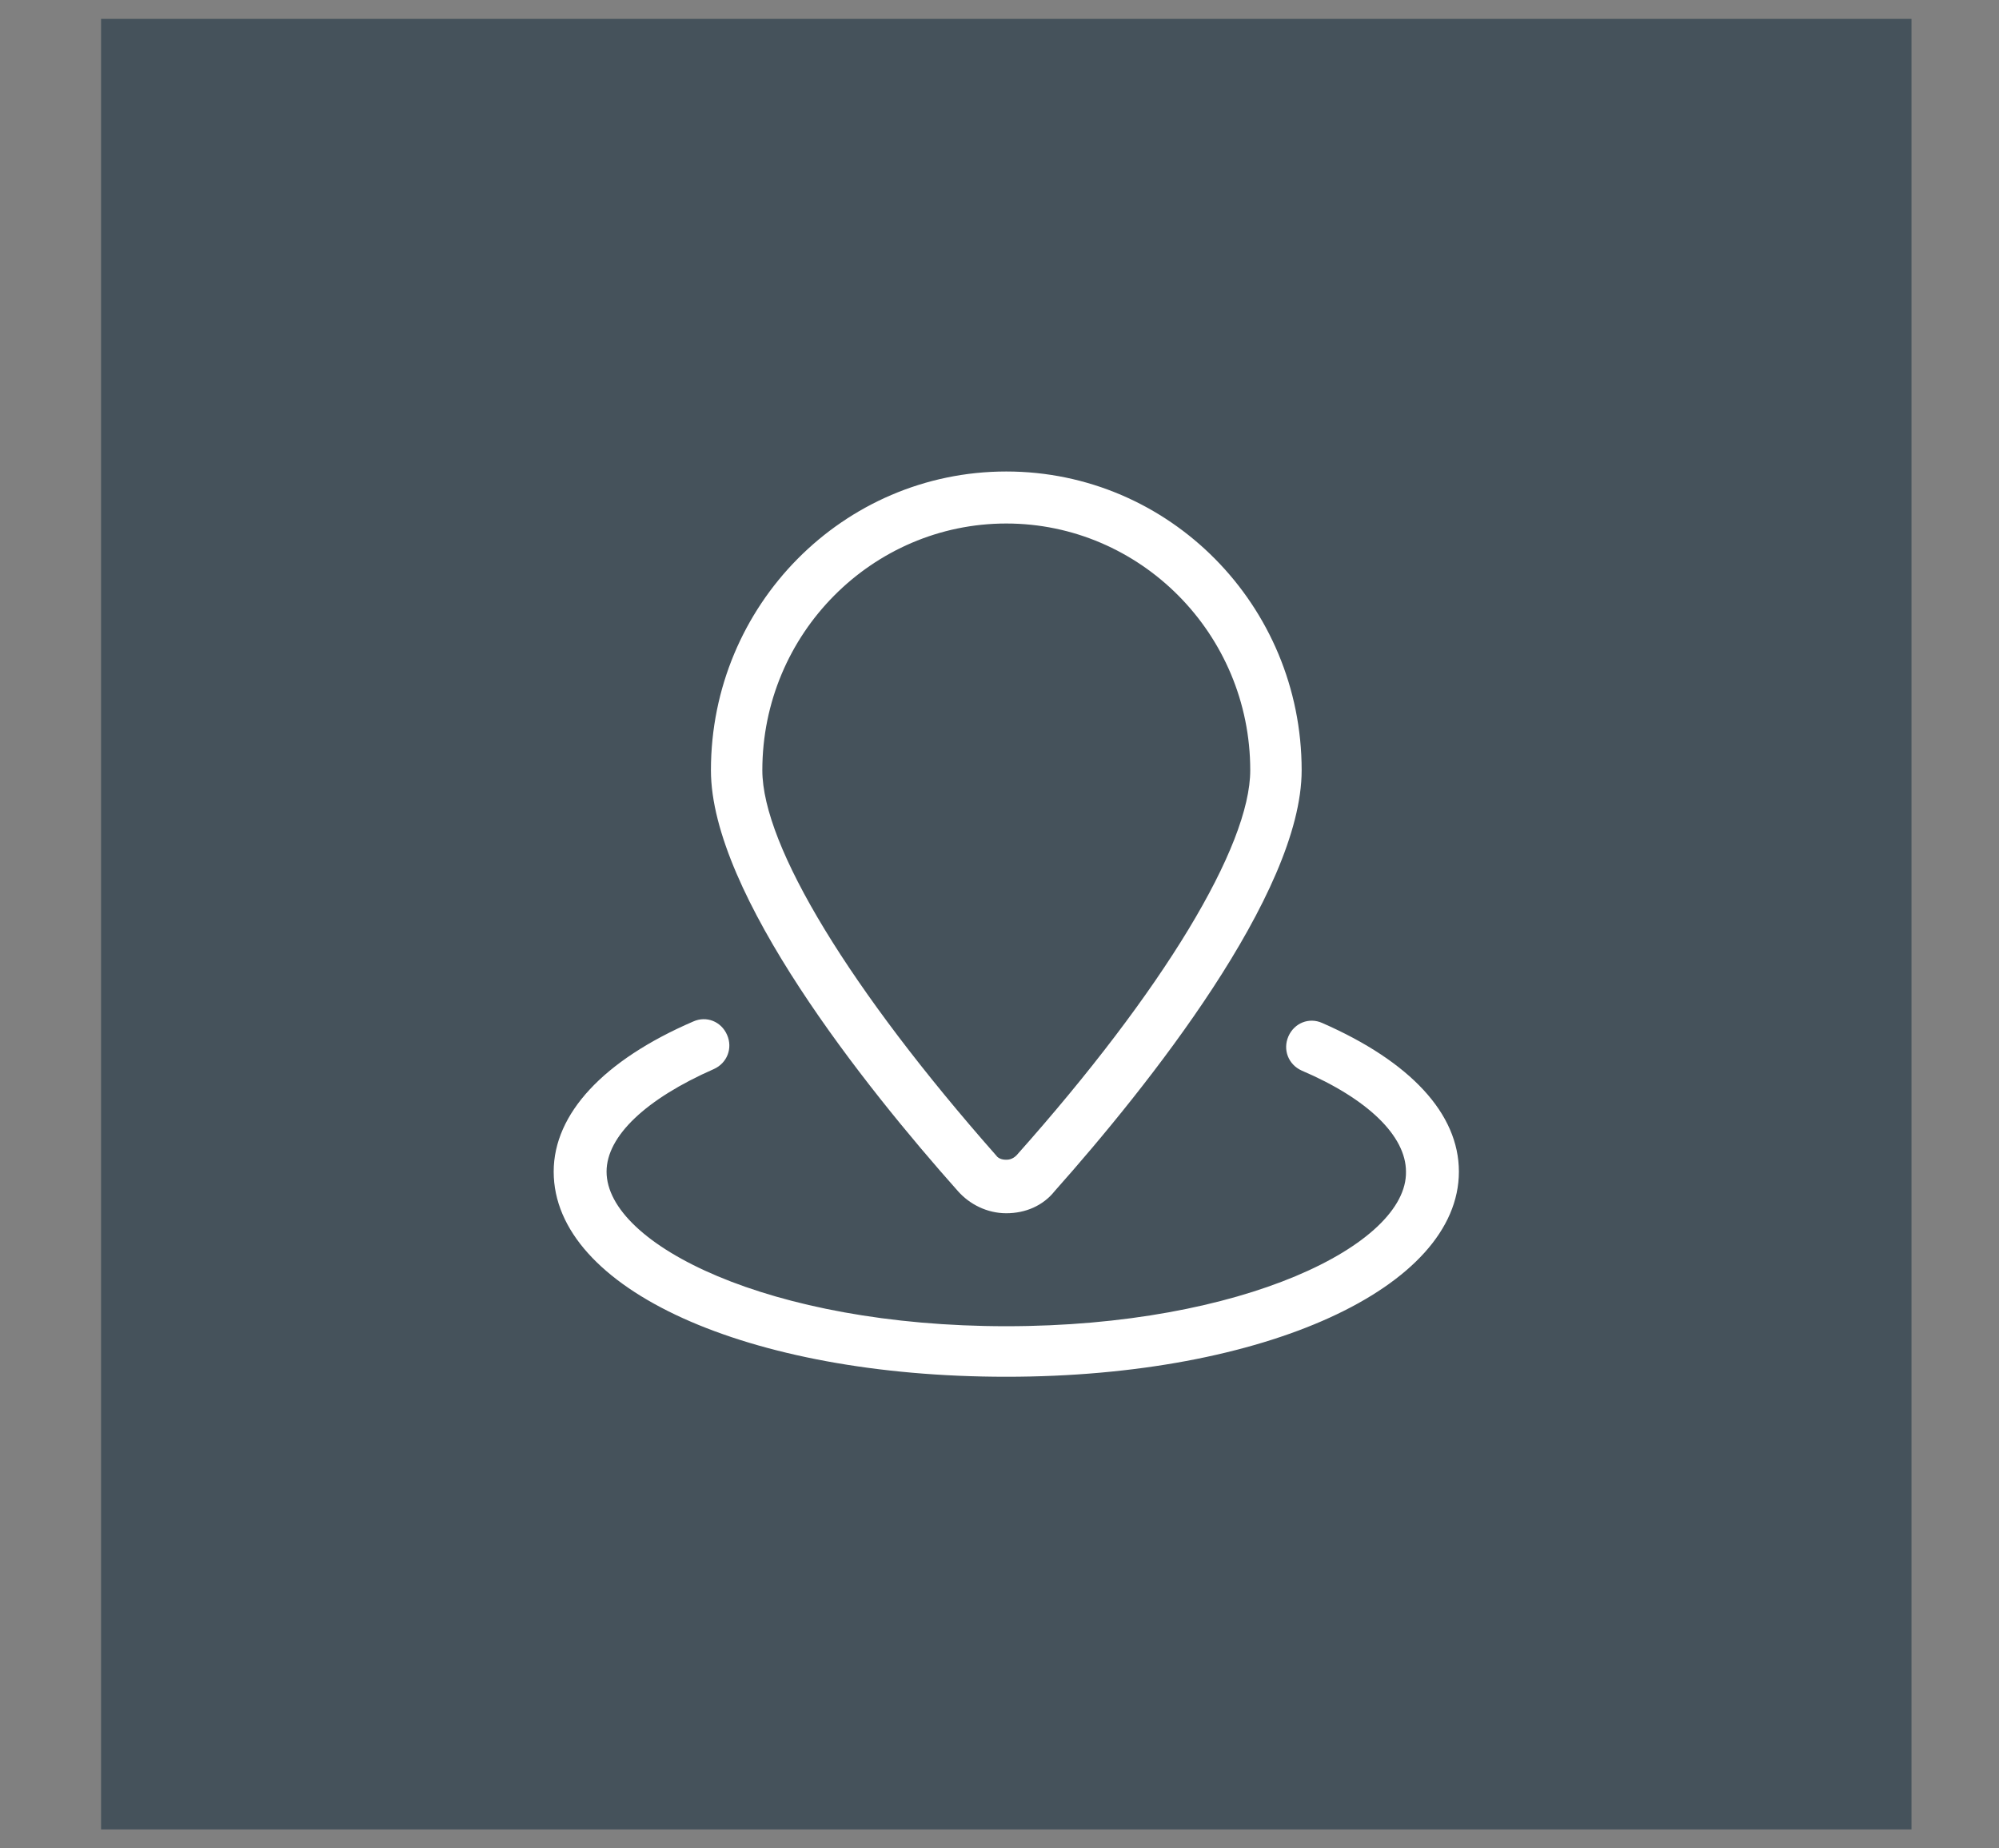 <svg width="53" height="49" viewBox="0 0 53 49" fill="none" xmlns="http://www.w3.org/2000/svg">
<rect x="0" y="0" width="53" height="49" fill="#808080" stroke="none"/>
<g clip-path="url(#clip0_13078_13)">
<path d="M2.68 0.5H50.68V48.5H2.68V0.5Z" fill="#45525B"/>
<g clip-path="url(#clip1_13078_13)">
<path d="M18.381 27.081C18.732 26.924 19.122 27.081 19.277 27.436C19.433 27.791 19.277 28.185 18.927 28.342C17.134 29.131 16.082 30.116 16.082 31.062C16.082 32.993 20.407 35.16 26.68 35.16C32.953 35.16 37.316 32.993 37.277 31.062C37.277 30.116 36.264 29.131 34.511 28.382C34.16 28.224 34.005 27.83 34.16 27.475C34.316 27.121 34.706 26.963 35.057 27.121C37.394 28.145 38.68 29.525 38.68 31.062C38.68 34.136 33.537 36.5 26.68 36.5C19.823 36.5 14.68 34.175 14.68 31.062C14.68 29.525 16.005 28.106 18.381 27.081ZM26.68 12.5C31.005 12.5 34.511 16.047 34.511 20.421C34.511 23.692 30.42 28.815 27.966 31.574C27.654 31.968 27.186 32.165 26.68 32.165C26.173 32.165 25.706 31.929 25.394 31.574C22.94 28.815 18.849 23.692 18.849 20.421C18.849 16.047 22.355 12.5 26.68 12.5ZM26.68 13.879C23.134 13.879 20.212 16.796 20.212 20.421C20.212 22.431 22.55 26.254 26.407 30.628C26.485 30.746 26.641 30.746 26.68 30.746C26.719 30.746 26.836 30.746 26.953 30.628C30.849 26.254 33.148 22.431 33.148 20.421C33.148 16.796 30.225 13.879 26.68 13.879Z" fill="white"/>
</g>
</g>
<defs>
<clipPath id="clip0_13078_13">
<rect width="51.84" height="48" fill="white" transform="translate(0.68 0.5)"/>
</clipPath>
<clipPath id="clip1_13078_13">
<rect width="24" height="24" fill="white" transform="translate(14.68 12.5)"/>
</clipPath>
</defs>
</svg>
